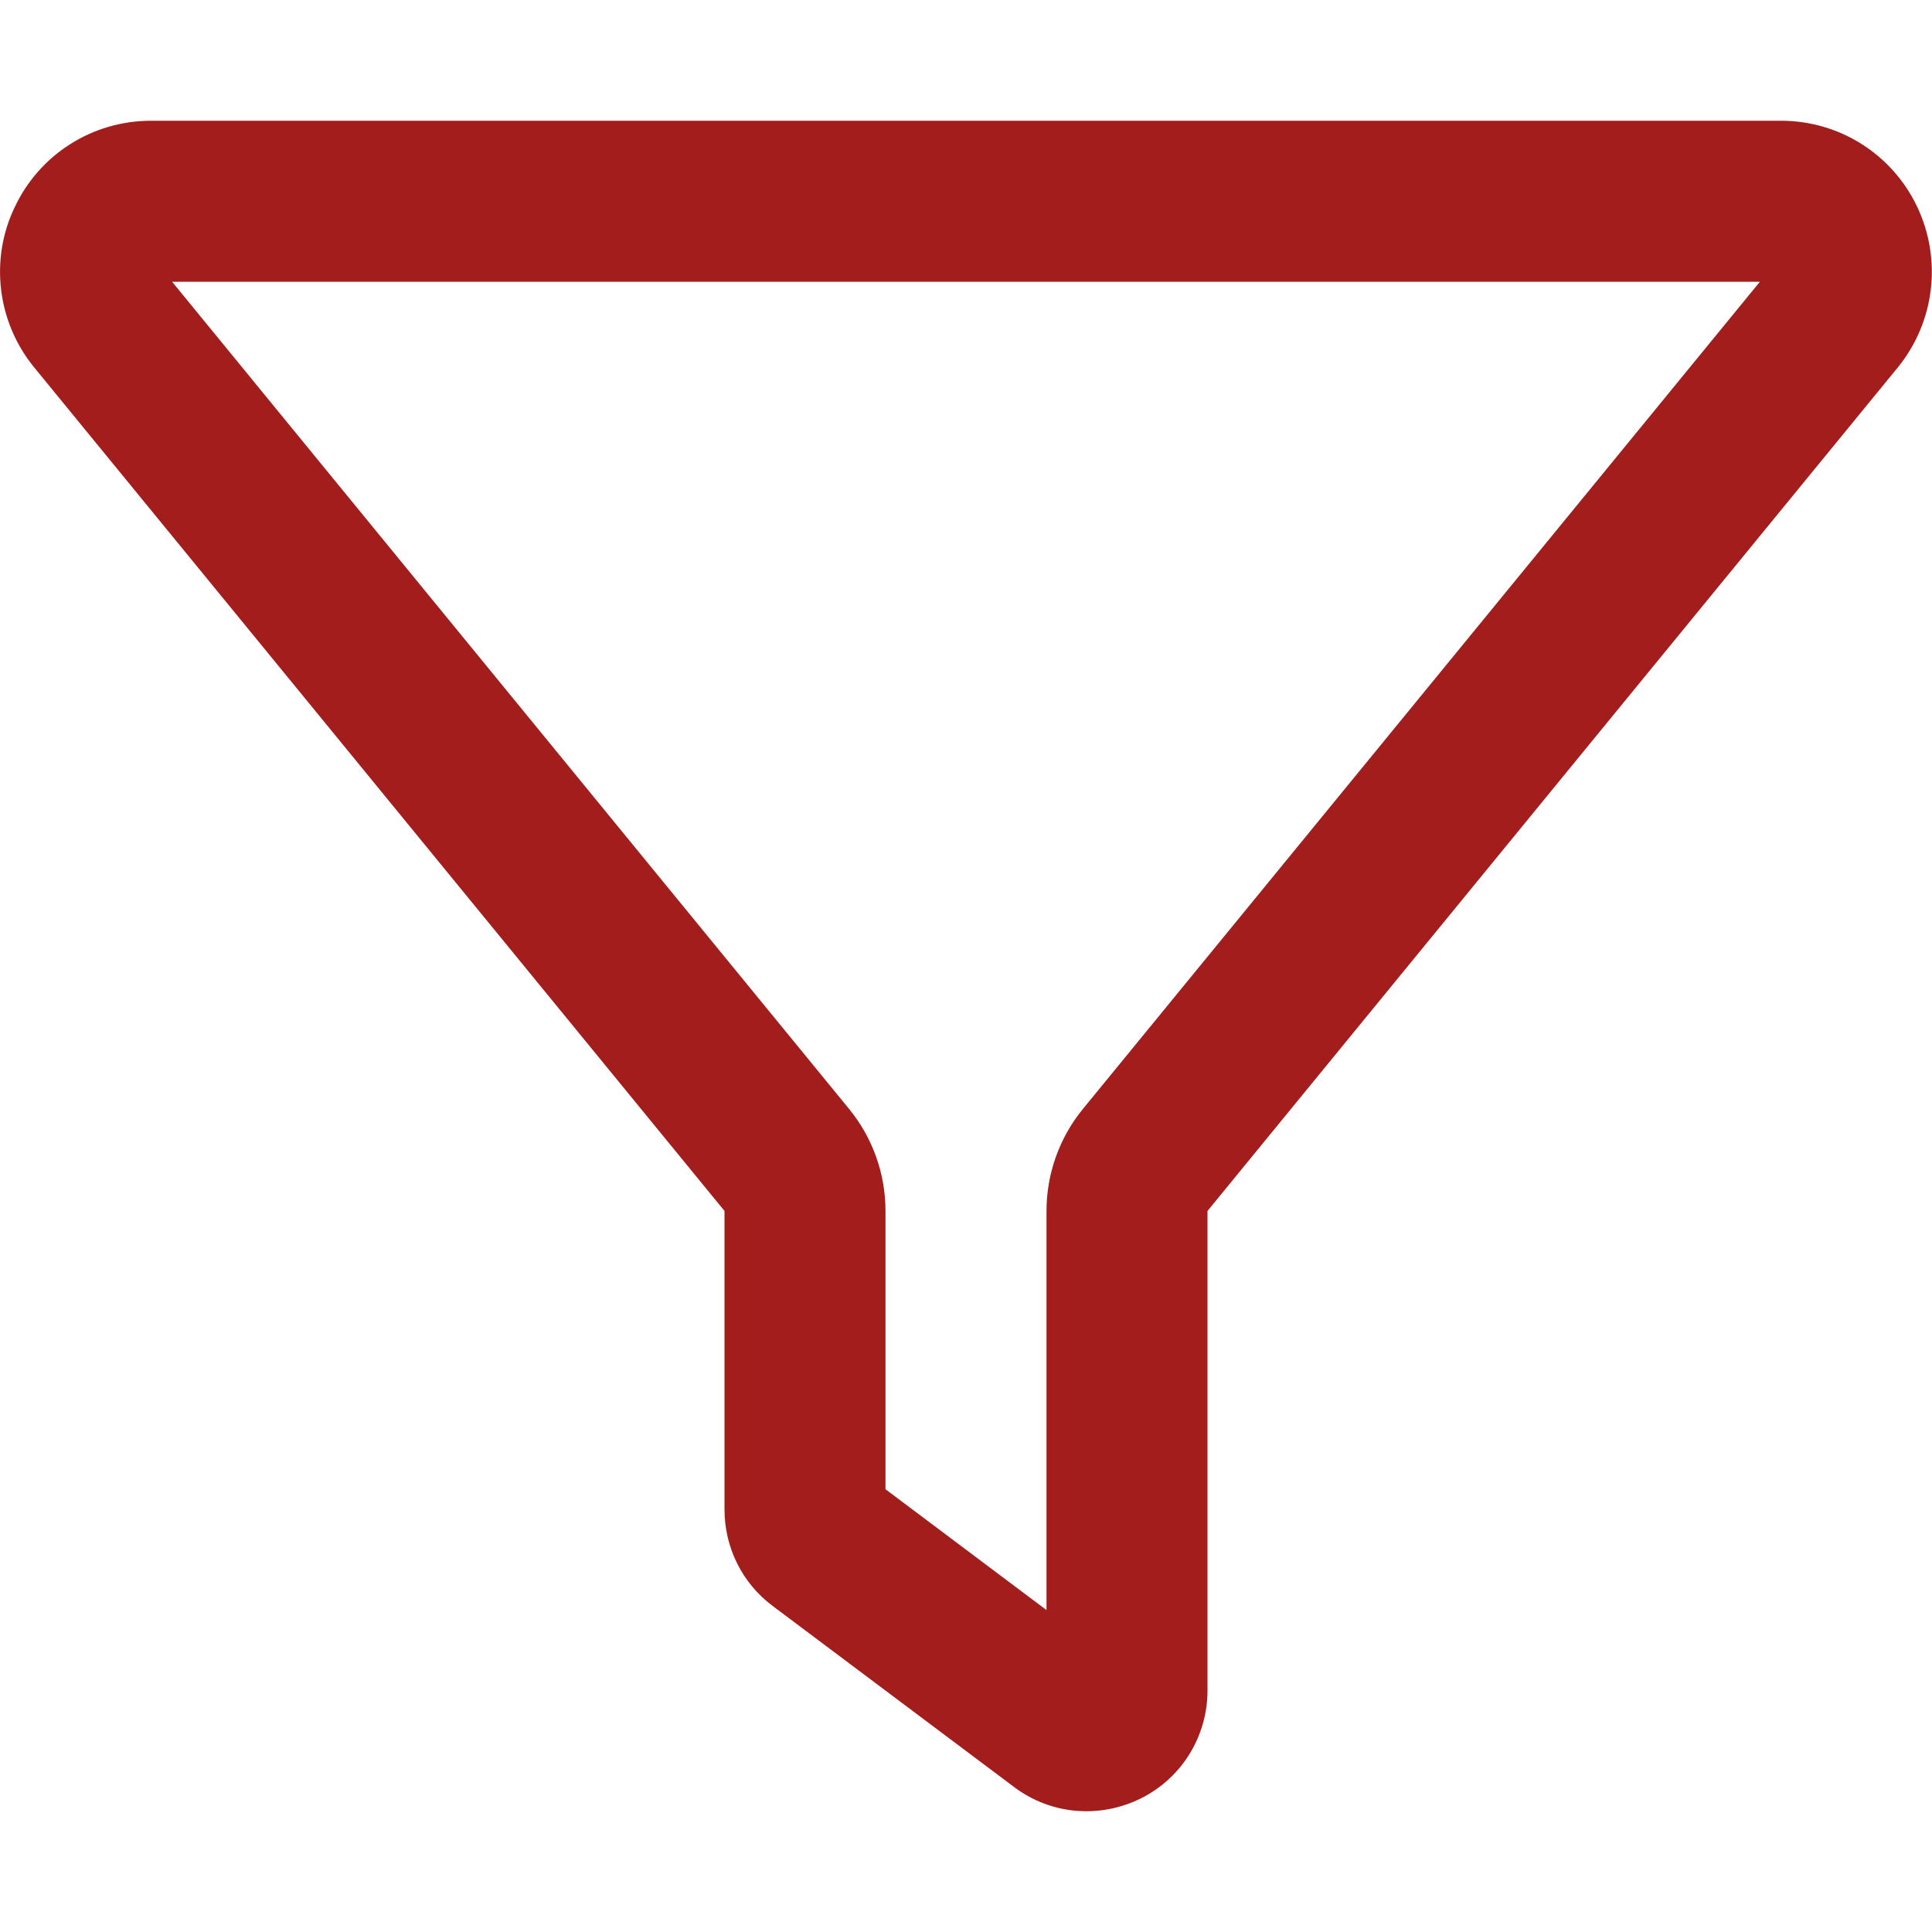 <svg width="24" height="24" viewBox="0 0 24 24" fill="none" xmlns="http://www.w3.org/2000/svg">
<g id="filter-stroke">
<path id="Vector (Stroke)" fill-rule="evenodd" clip-rule="evenodd" d="M2.138 3.5L10.548 13.776C10.84 14.133 11 14.581 11 15.043V18.5L13 20.001V15.043C13 14.581 13.16 14.133 13.452 13.776L21.862 3.5H2.138ZM0.422 4.561L9 15.043V18.75C9 19.224 9.22 19.669 9.6 19.951L12.6 22.201C13.055 22.543 13.659 22.594 14.171 22.341C14.681 22.088 15 21.568 15 21.001V15.043L23.574 4.566C24.033 4.003 24.127 3.23 23.818 2.573C23.508 1.917 22.852 1.5 22.125 1.5H1.875C1.148 1.5 0.492 1.917 0.183 2.573C-0.131 3.225 -0.033 4.003 0.422 4.561Z" fill="#A31D1D"/>
</g>
</svg>
